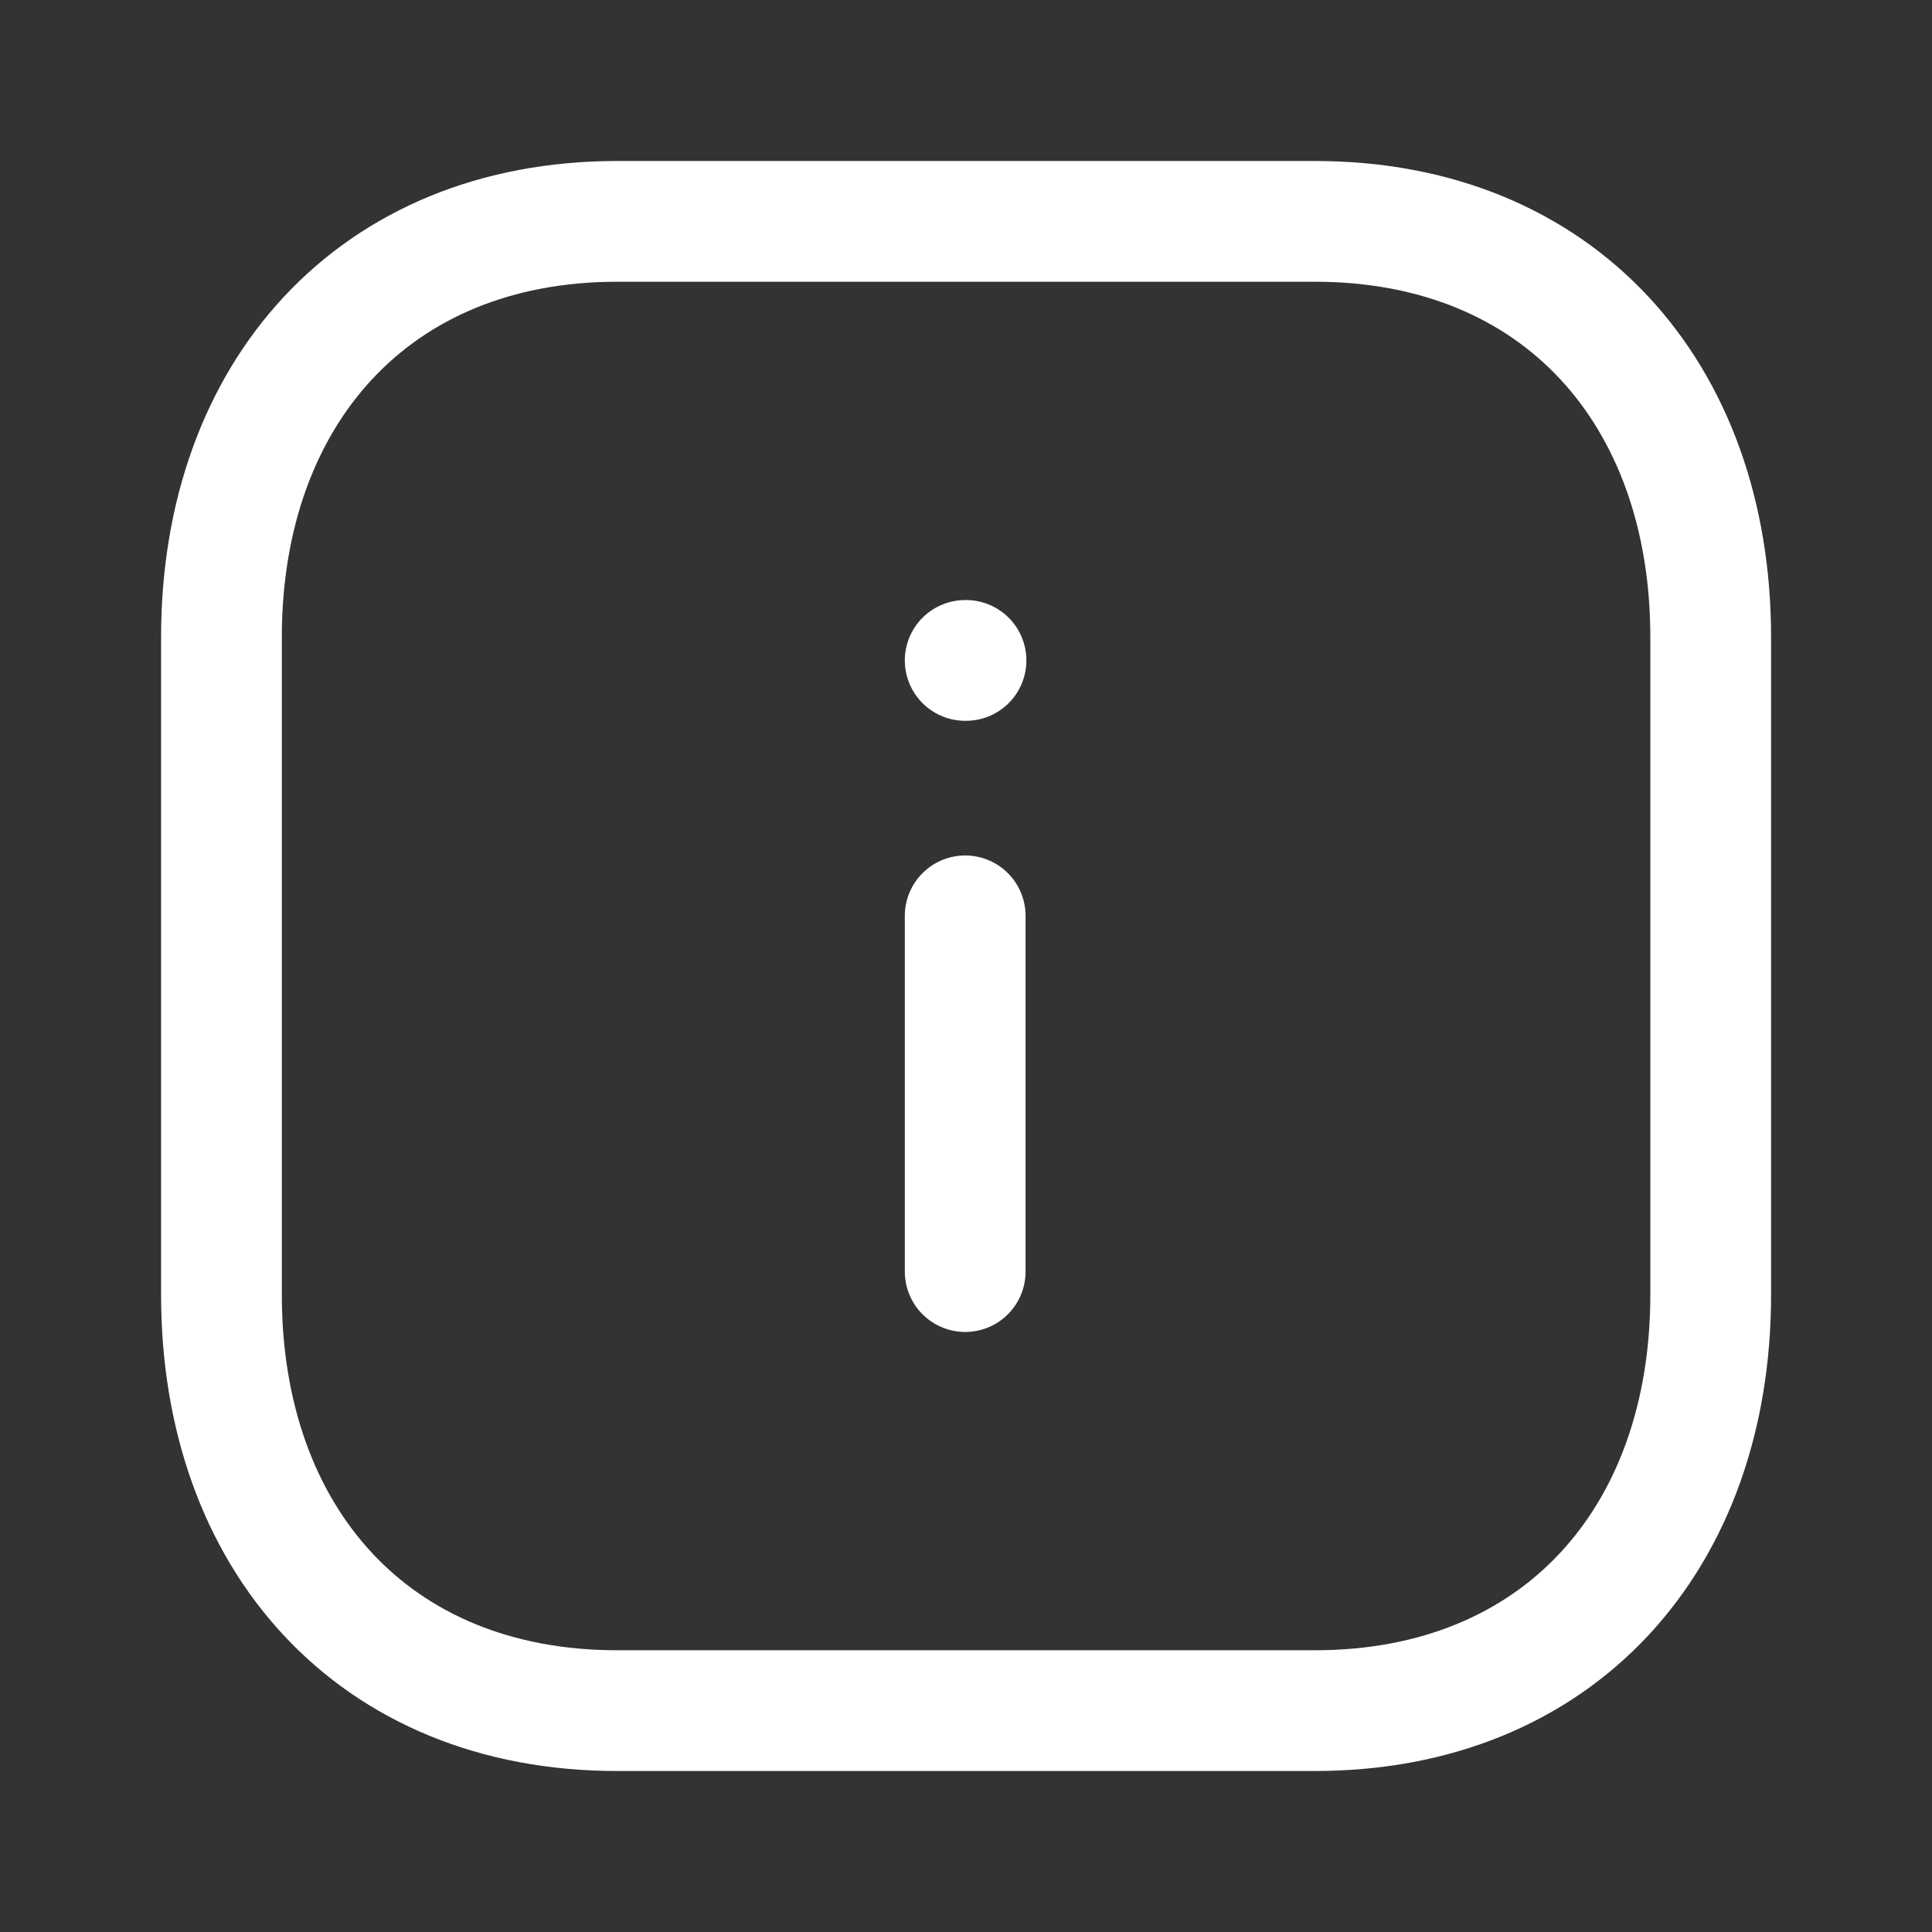 <svg width="24" height="24" viewBox="0 0 24 24" fill="none" xmlns="http://www.w3.org/2000/svg">
<rect x="0" y="0" width="24" height="24" fill="#333333" stroke="none"/>
<path d="M11.99 15.796V11.377" stroke="white" stroke-width="1.5" stroke-linecap="round" stroke-linejoin="round"/>
<path d="M11.99 8.204H12" stroke="white" stroke-width="1.5" stroke-linecap="round" stroke-linejoin="round"/>
<path fill-rule="evenodd" clip-rule="evenodd" d="M16.335 2.75H7.666C4.645 2.75 2.751 4.889 2.751 7.916V16.084C2.751 19.111 4.636 21.25 7.666 21.25H16.334C19.365 21.25 21.251 19.111 21.251 16.084V7.916C21.251 4.889 19.365 2.75 16.335 2.75Z" stroke="white" stroke-width="1.5" stroke-linecap="round" stroke-linejoin="round"/>
</svg>
